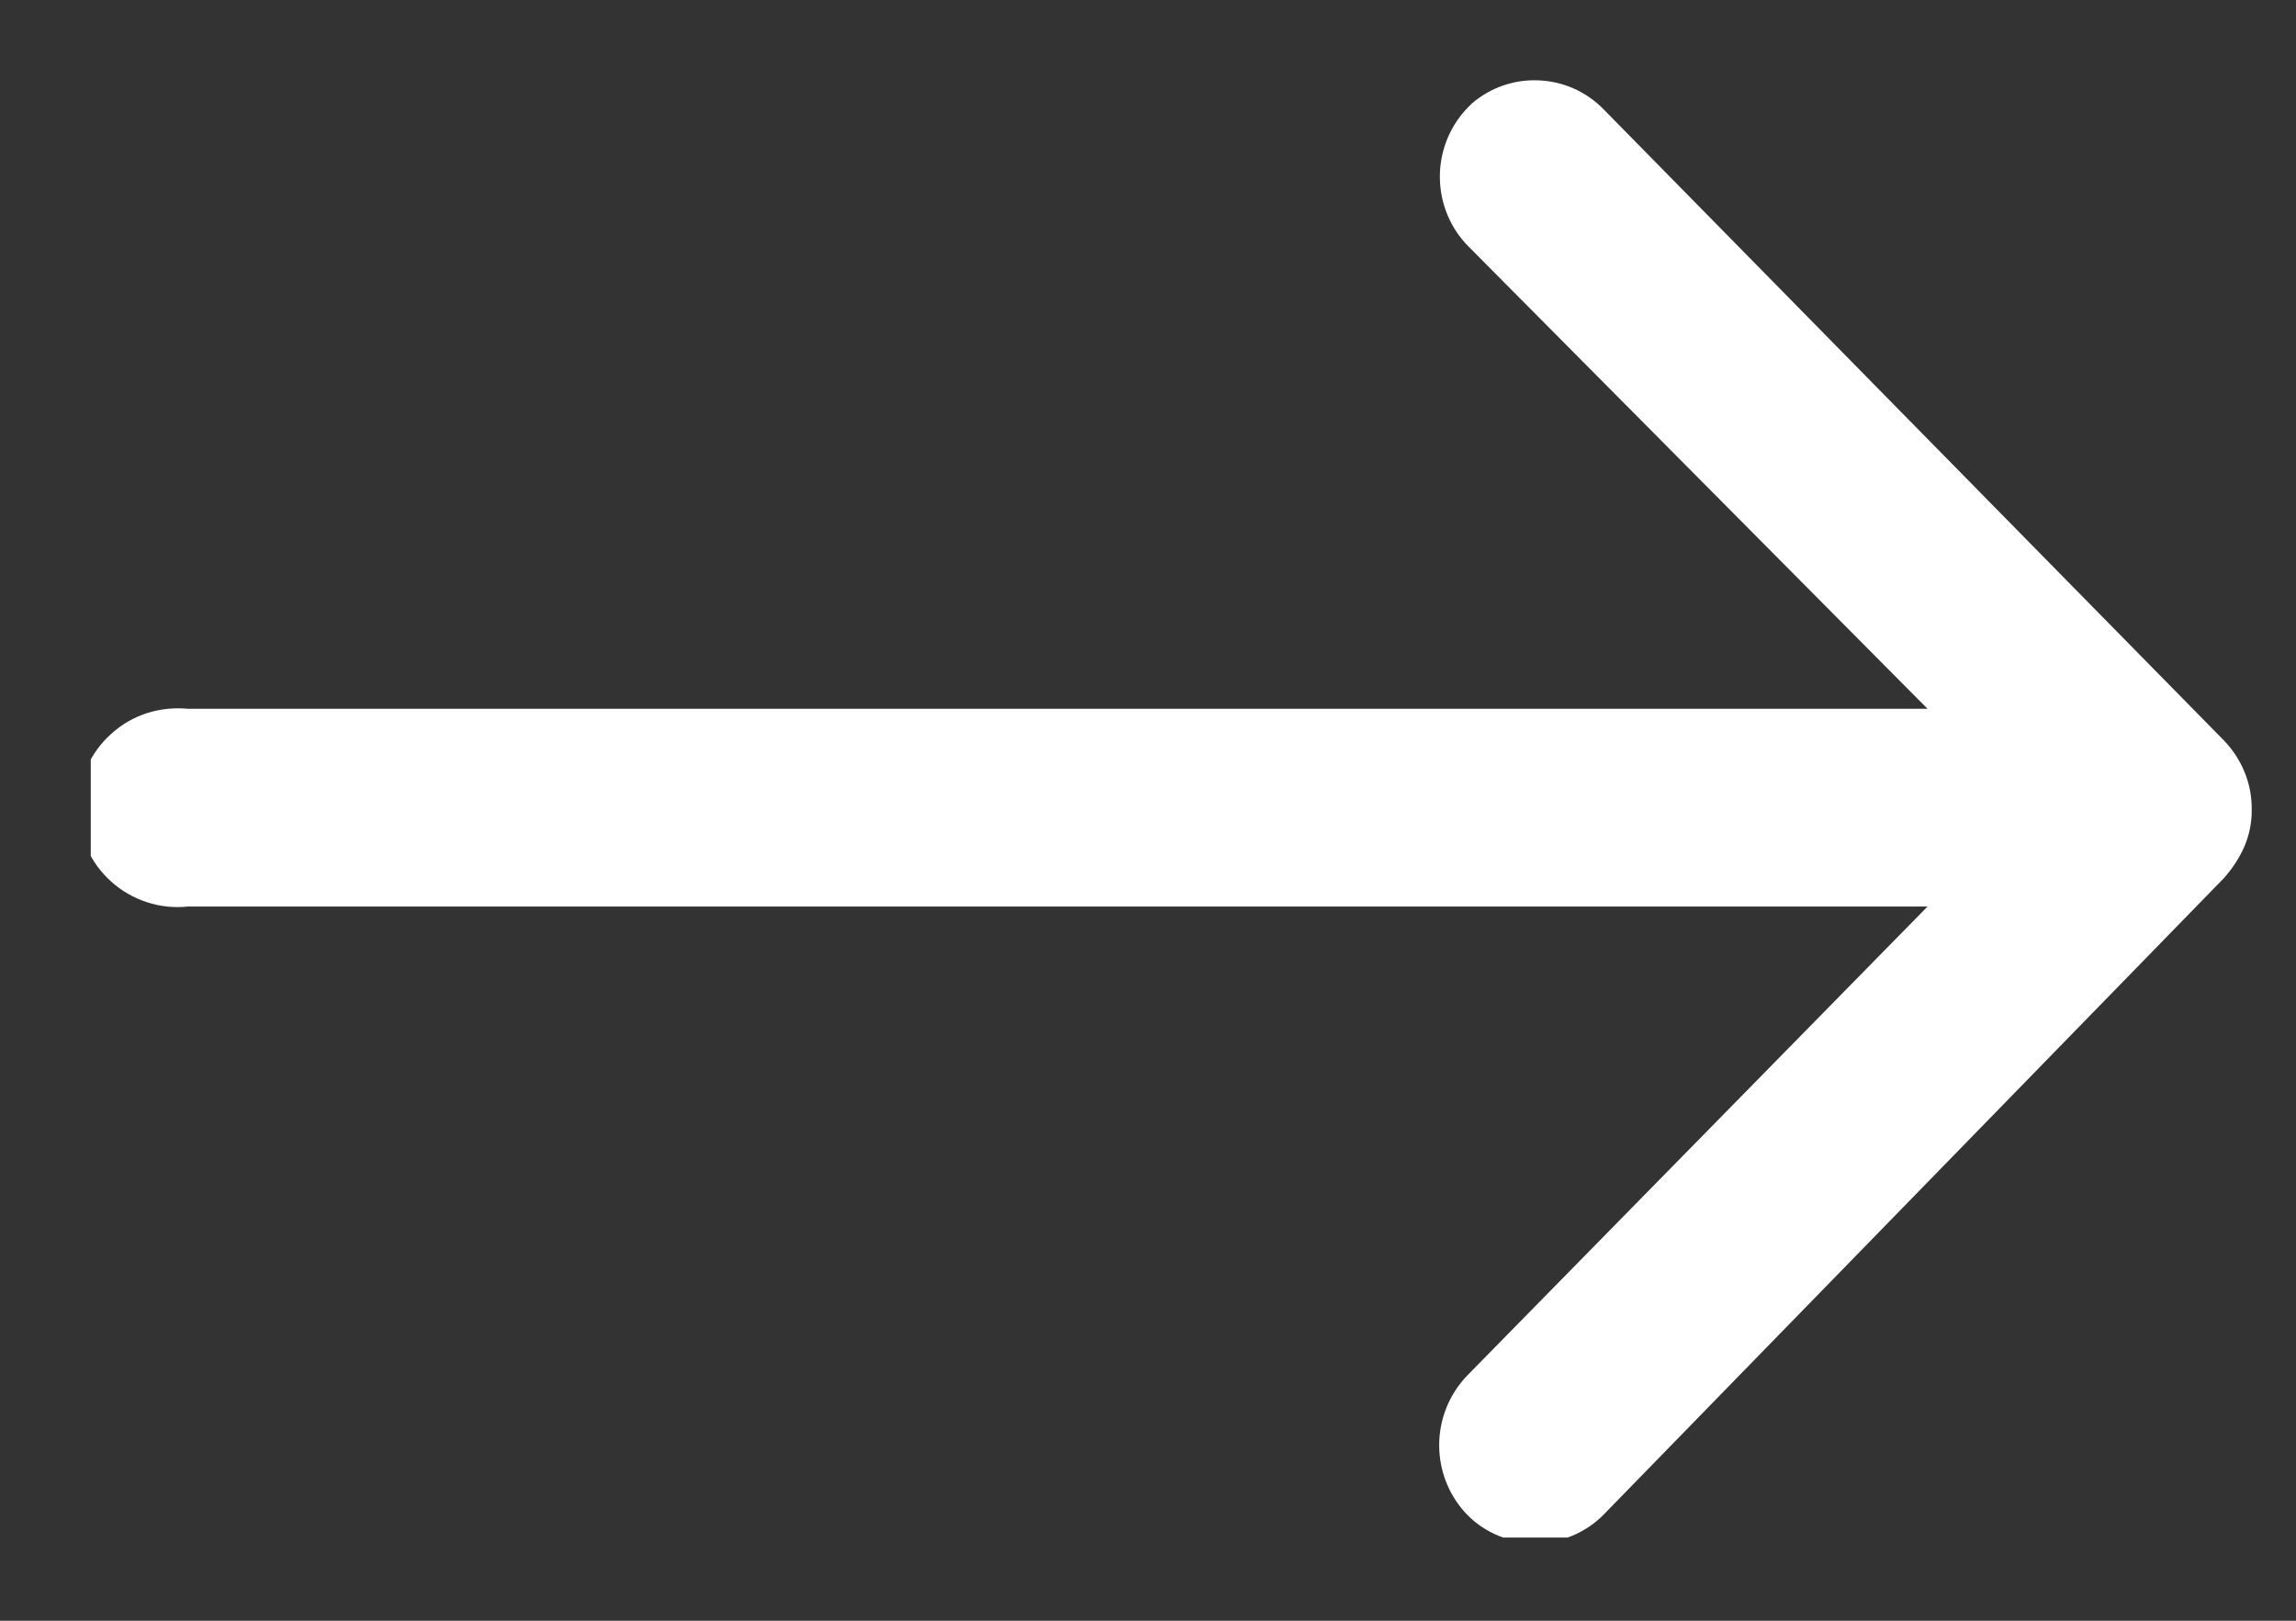 <svg width="17" height="12" viewBox="0 0 17 12" fill="none" xmlns="http://www.w3.org/2000/svg">
<rect x="0" y="0" width="17" height="12" fill="#333333" stroke="none"/>
<g clip-path="url(#clip0_6_249)">
<path d="M10.872 0.792C10.736 0.93 10.661 1.115 10.661 1.308C10.661 1.501 10.736 1.687 10.872 1.824L14.272 5.248H1.392C1.289 5.238 1.186 5.249 1.088 5.28C0.99 5.312 0.899 5.364 0.823 5.434C0.746 5.503 0.685 5.587 0.643 5.681C0.601 5.775 0.579 5.877 0.579 5.98C0.579 6.083 0.601 6.185 0.643 6.28C0.685 6.374 0.746 6.458 0.823 6.527C0.899 6.596 0.99 6.648 1.088 6.68C1.186 6.712 1.289 6.723 1.392 6.712H14.272L10.864 10.184C10.73 10.323 10.656 10.508 10.656 10.7C10.656 10.893 10.73 11.078 10.864 11.216C10.93 11.283 11.008 11.335 11.095 11.371C11.181 11.407 11.274 11.425 11.368 11.425C11.461 11.425 11.554 11.407 11.641 11.371C11.727 11.335 11.806 11.283 11.872 11.216V11.216L16.464 6.504C16.526 6.435 16.578 6.357 16.616 6.272C16.654 6.184 16.674 6.089 16.672 5.992C16.673 5.898 16.655 5.803 16.619 5.716C16.583 5.628 16.53 5.548 16.464 5.48L11.872 0.808C11.745 0.678 11.573 0.602 11.392 0.595C11.21 0.587 11.033 0.649 10.896 0.768L10.872 0.792Z" fill="white"/>
</g>
<defs>
<clipPath id="clip0_6_249">
<rect width="16" height="10.8" fill="white" transform="translate(0.672 0.584)"/>
</clipPath>
</defs>
</svg>
